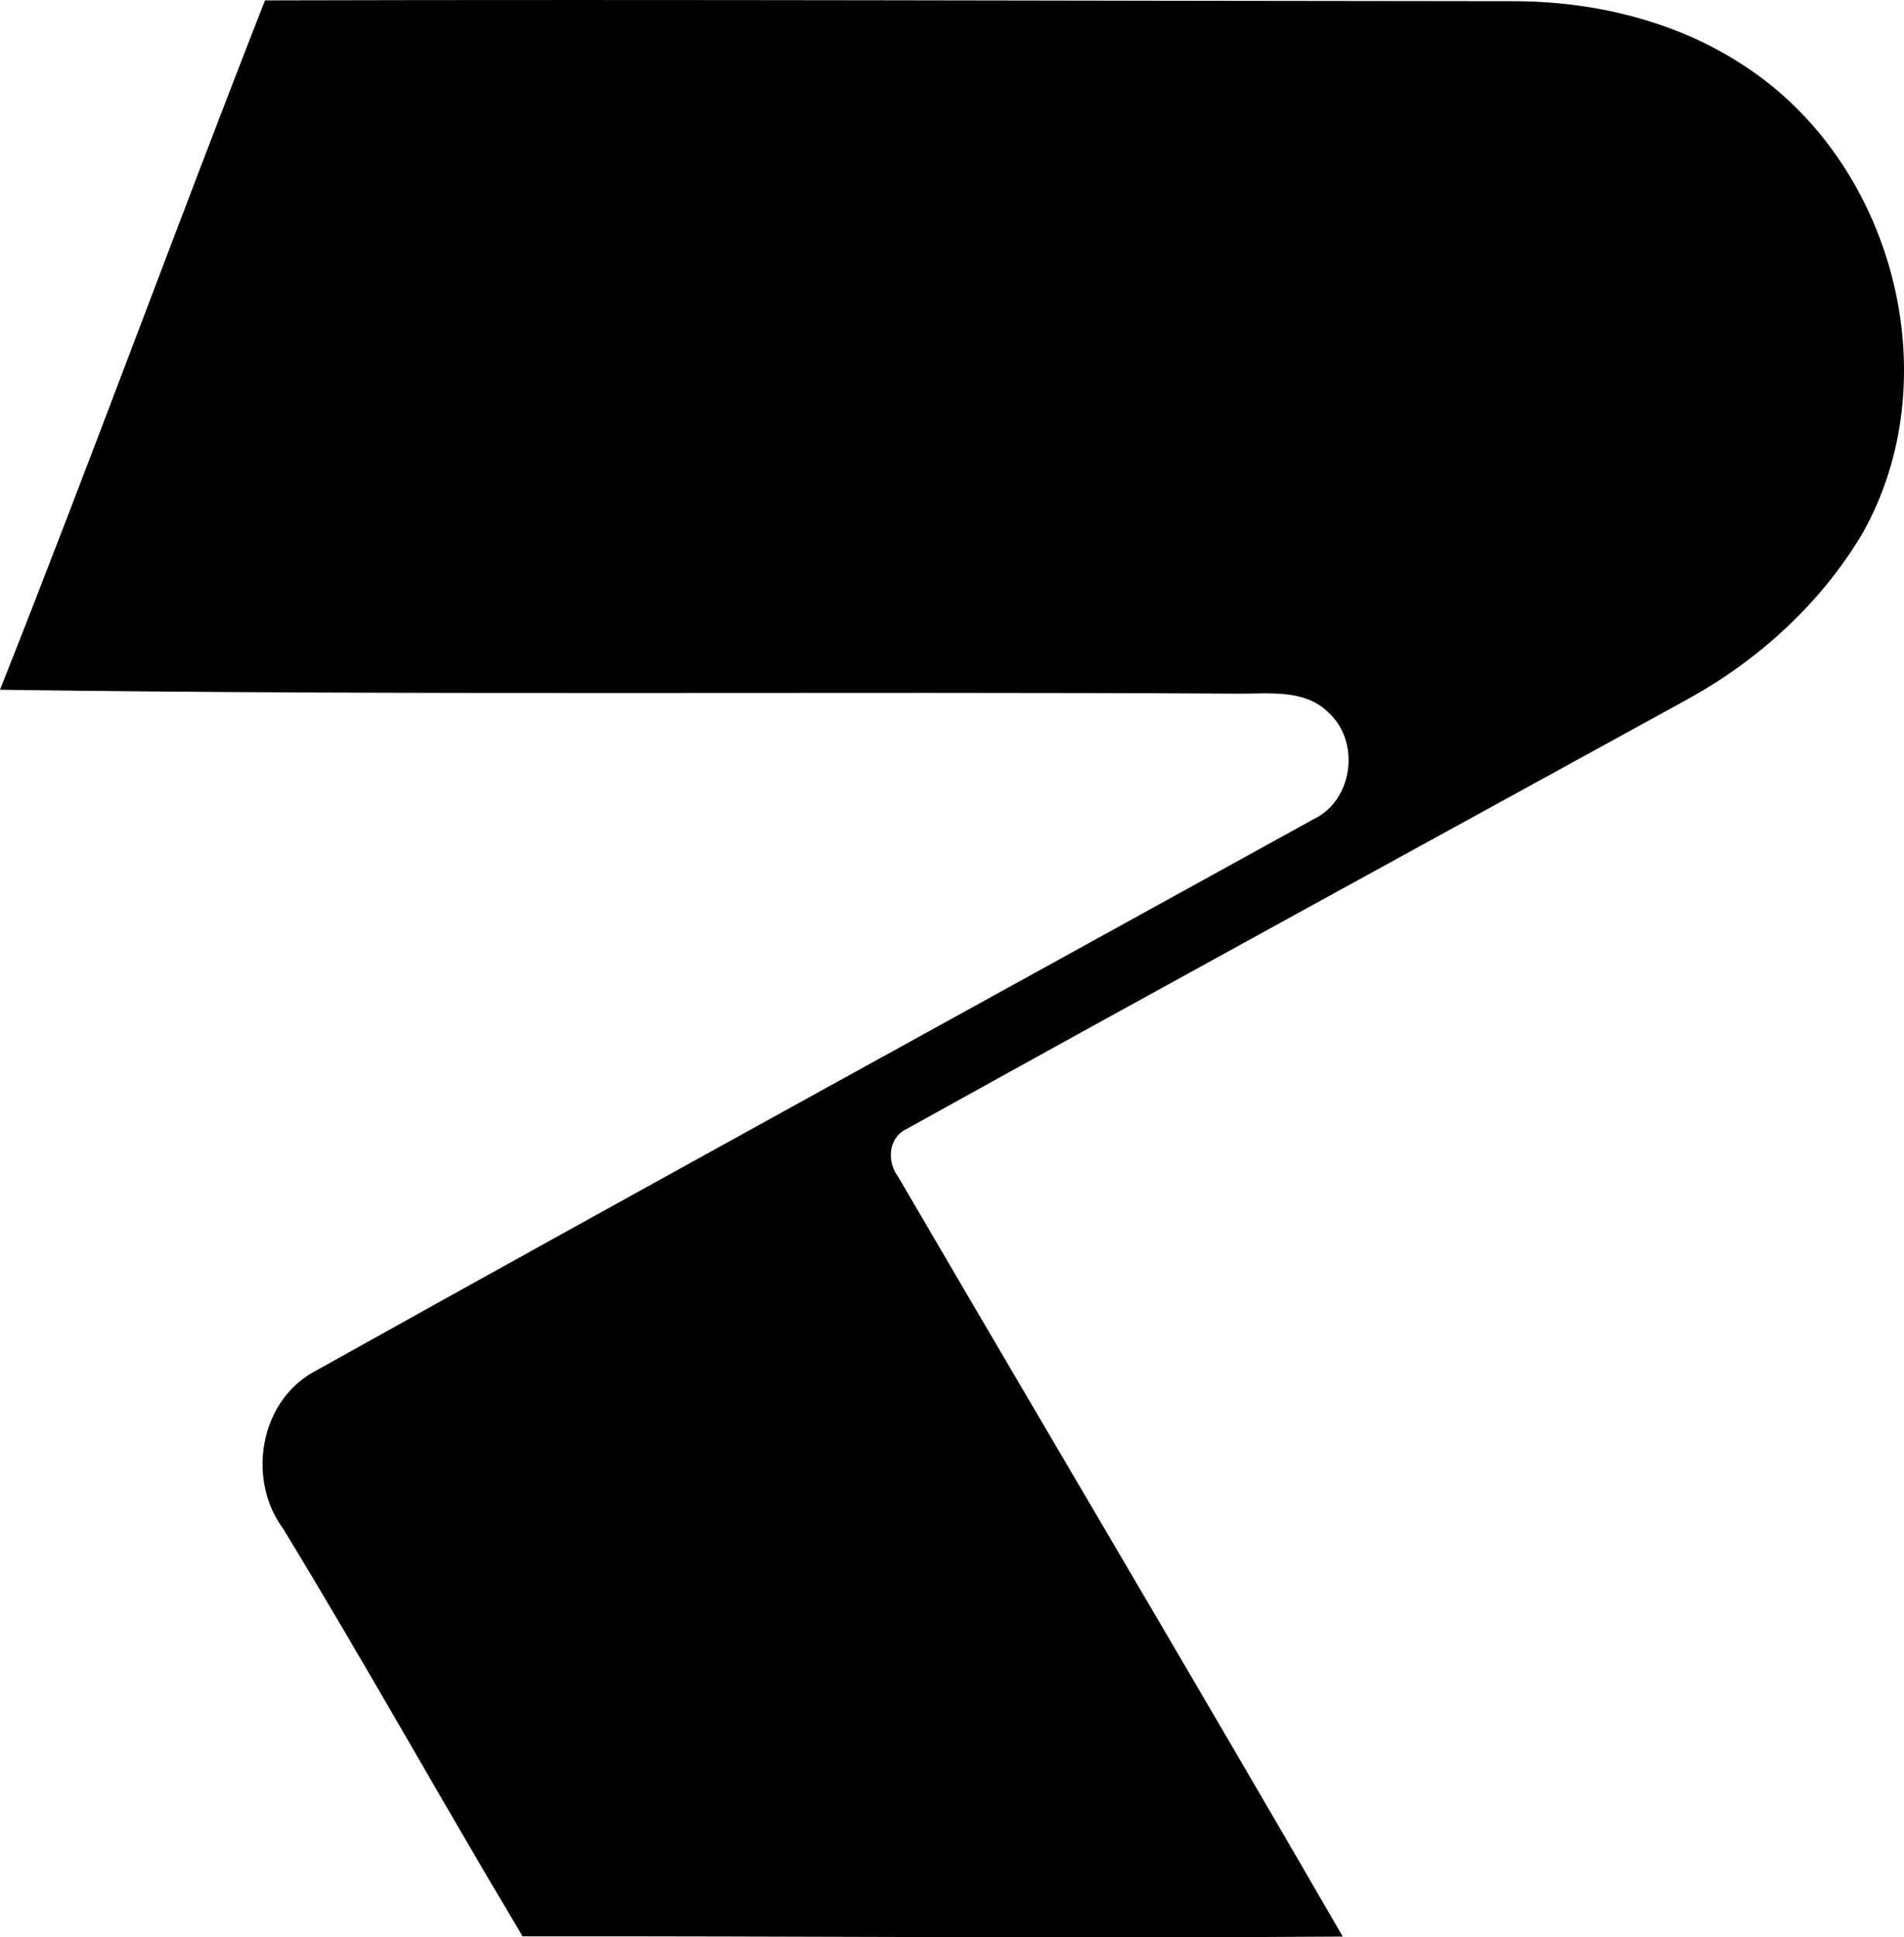 <?xml version="1.0" encoding="iso-8859-1"?>
<!-- Generator: Adobe Illustrator 21.0.2, SVG Export Plug-In . SVG Version: 6.00 Build 0)  -->
<svg version="1.1" xmlns="http://www.w3.org/2000/svg" xmlns:xlink="http://www.w3.org/1999/xlink" x="0px" y="0px"
	 viewBox="0 0 23.798 24.211" style="enable-background:new 0 0 23.798 24.211;" xml:space="preserve">
<g id="Rinse">
	<path d="M3.312,0.005c5.202-0.014,10.412,0.007,15.617,0.01c1.045,0.003,2.107,0.27,2.971,0.874c1.79,1.24,2.459,3.871,1.375,5.784
		c-0.514,0.862-1.281,1.564-2.157,2.052c-3.269,1.796-6.543,3.584-9.804,5.394c-0.221,0.12-0.225,0.412-0.083,0.596
		c1.848,3.165,3.717,6.315,5.552,9.487c-3.416,0.025-6.833-0.007-10.251-0.003c-1.011-1.69-1.968-3.412-2.993-5.094
		c-0.446-0.603-0.303-1.552,0.352-1.943c4.166-2.324,8.349-4.618,12.525-6.923c0.497-0.235,0.591-0.967,0.19-1.333
		c-0.296-0.295-0.739-0.235-1.118-0.237C10.326,8.639,5.16,8.693,0,8.62C1.135,5.76,2.19,2.869,3.312,0.005z"/>
</g>
<g id="Layer_1">
</g>
</svg>
